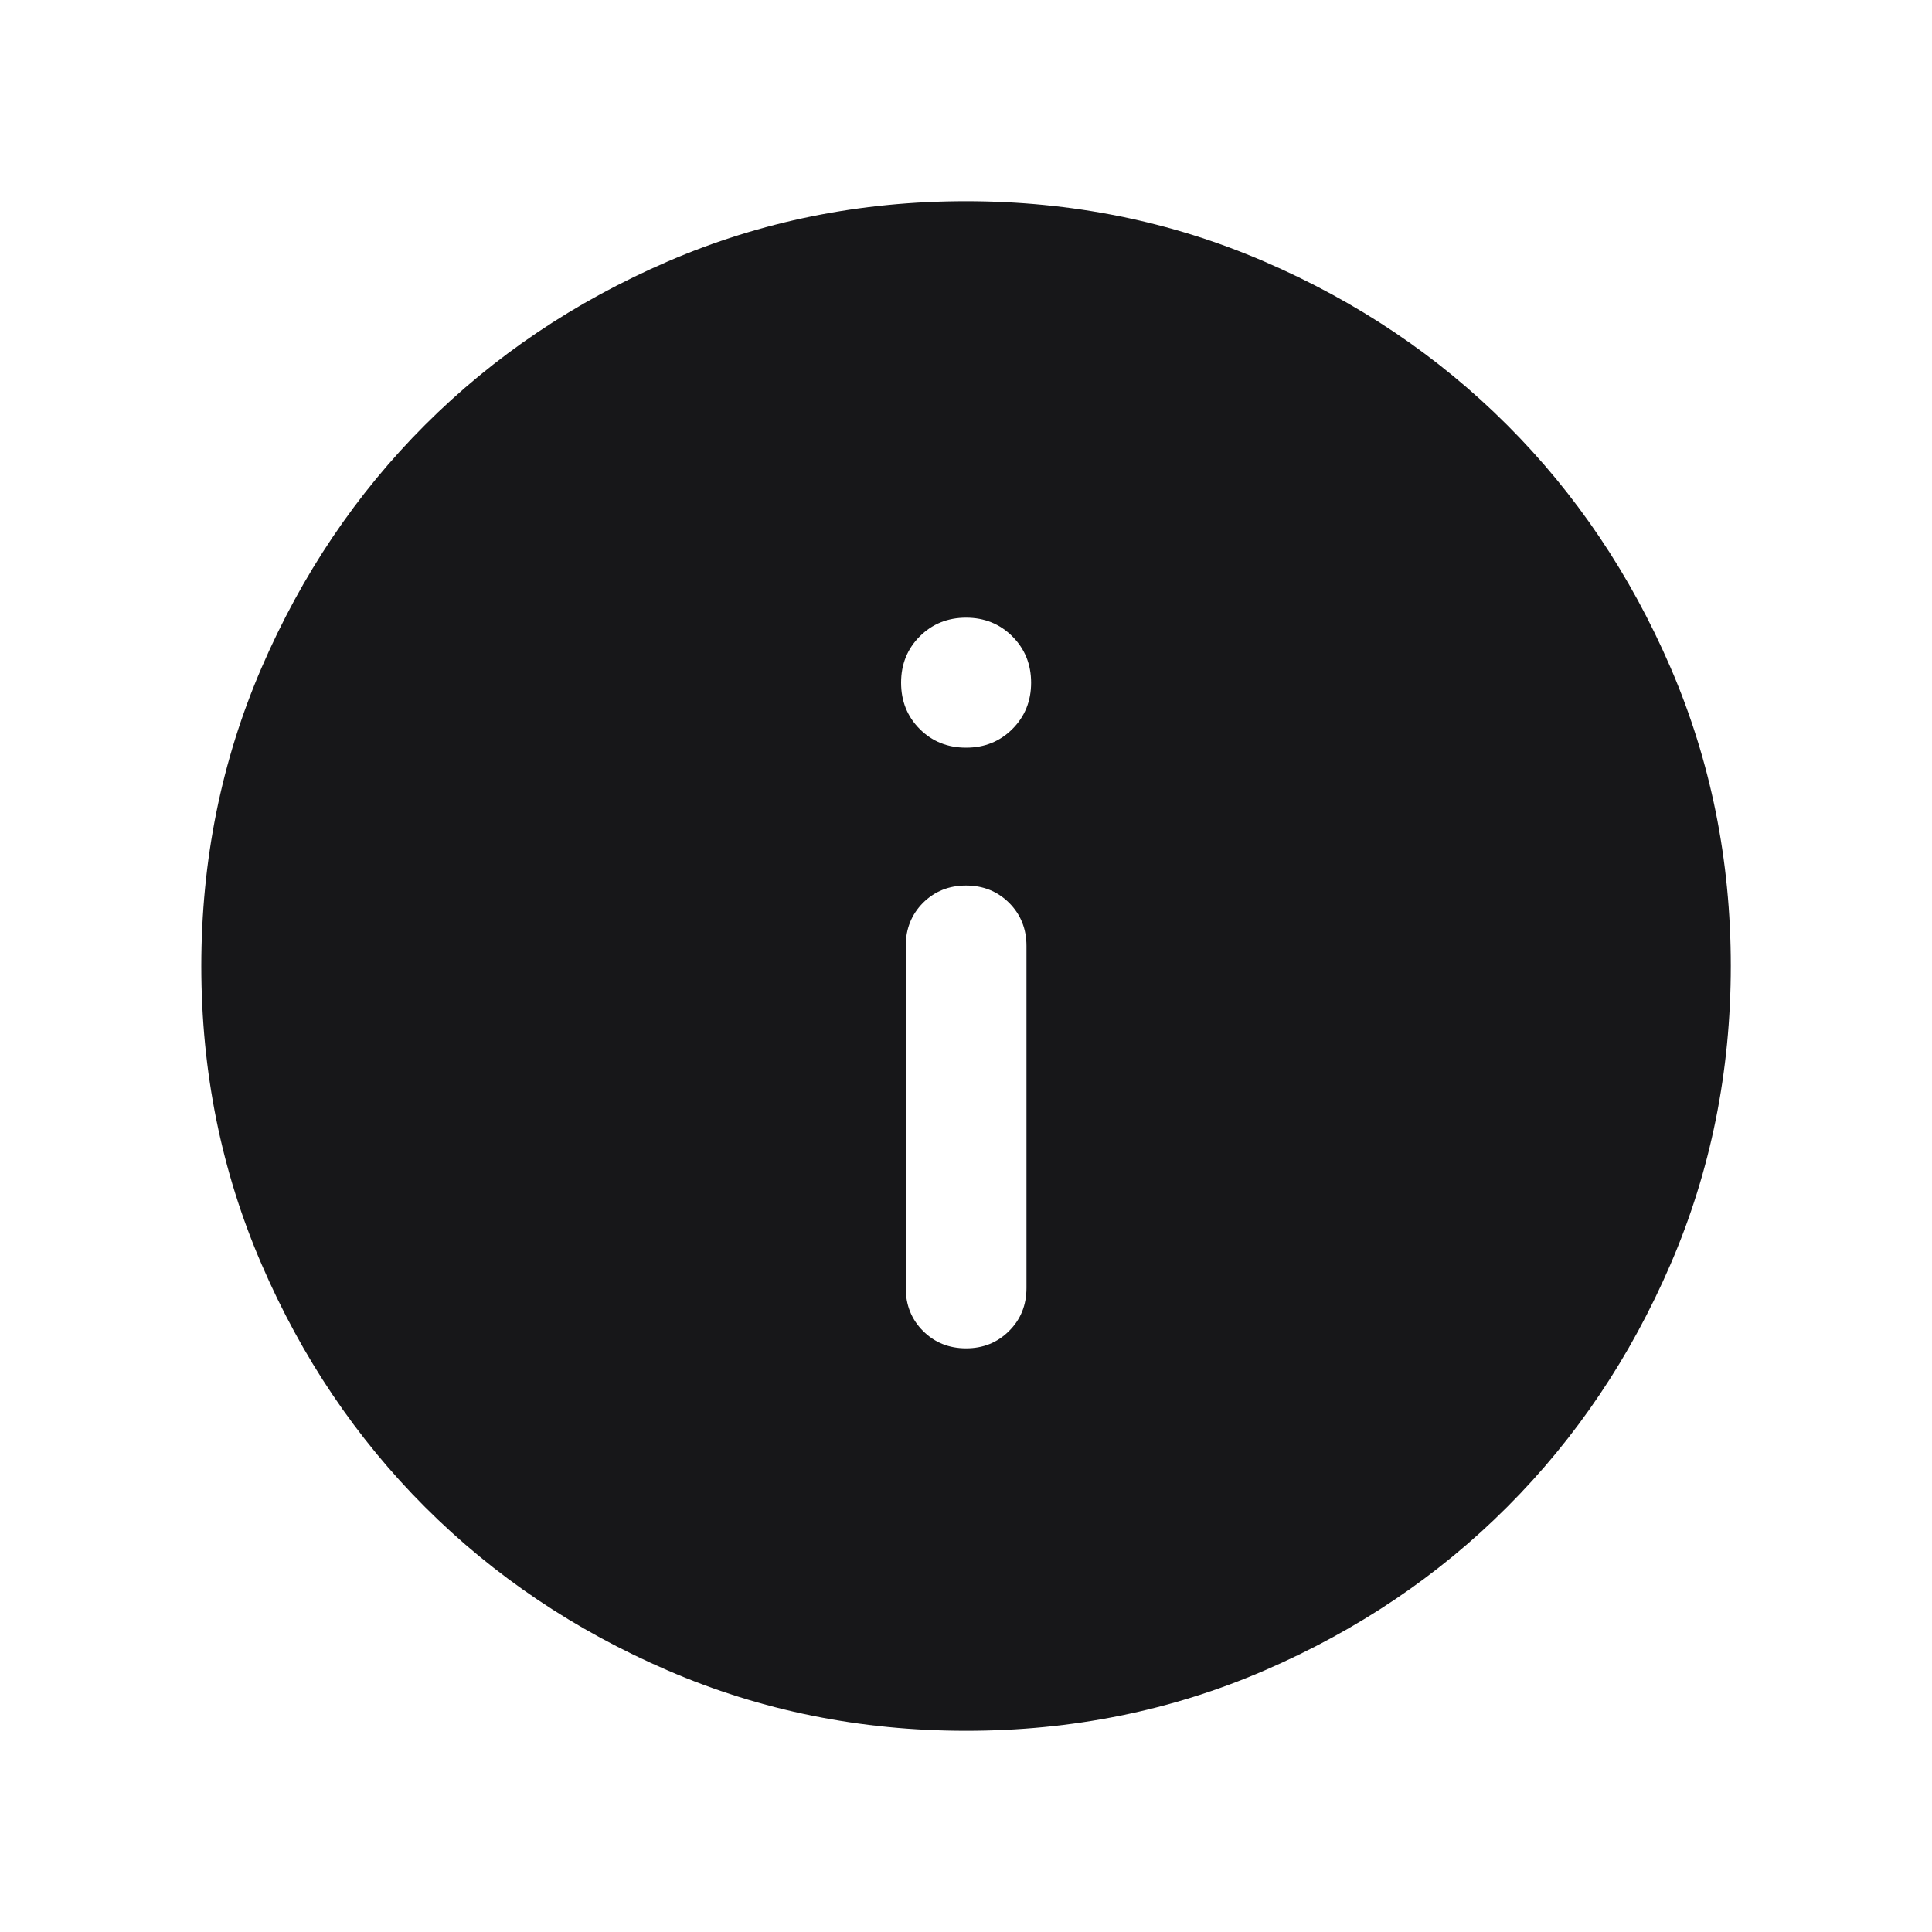 <svg width="20" height="20" viewBox="0 0 20 20" fill="none" xmlns="http://www.w3.org/2000/svg">
<path d="M10.001 13.958C10.178 13.958 10.326 13.898 10.446 13.778C10.566 13.659 10.626 13.51 10.626 13.333V9.792C10.626 9.615 10.566 9.466 10.446 9.346C10.326 9.227 10.178 9.167 10 9.167C9.823 9.167 9.675 9.227 9.555 9.346C9.436 9.466 9.376 9.615 9.376 9.792V13.333C9.376 13.51 9.436 13.659 9.555 13.778C9.675 13.898 9.824 13.958 10.001 13.958ZM10.001 7.74C10.191 7.74 10.351 7.676 10.48 7.547C10.609 7.418 10.674 7.258 10.674 7.067C10.674 6.877 10.609 6.717 10.48 6.588C10.351 6.459 10.191 6.394 10.001 6.394C9.81 6.394 9.65 6.459 9.521 6.588C9.392 6.717 9.328 6.877 9.328 7.067C9.328 7.258 9.392 7.418 9.521 7.547C9.65 7.676 9.81 7.74 10.001 7.74ZM10.002 17.917C8.907 17.917 7.878 17.709 6.914 17.293C5.951 16.878 5.113 16.314 4.4 15.601C3.688 14.889 3.123 14.051 2.708 13.088C2.292 12.125 2.084 11.096 2.084 10.002C2.084 8.906 2.292 7.877 2.707 6.914C3.123 5.95 3.687 5.112 4.399 4.4C5.112 3.687 5.949 3.123 6.912 2.707C7.875 2.291 8.904 2.083 9.999 2.083C11.094 2.083 12.123 2.291 13.087 2.707C14.05 3.122 14.888 3.686 15.601 4.399C16.314 5.111 16.878 5.949 17.294 6.912C17.709 7.875 17.917 8.904 17.917 9.999C17.917 11.094 17.709 12.123 17.294 13.086C16.878 14.05 16.314 14.888 15.602 15.6C14.89 16.313 14.052 16.877 13.089 17.293C12.126 17.709 11.097 17.917 10.002 17.917Z" fill="#171719"/>
</svg>
